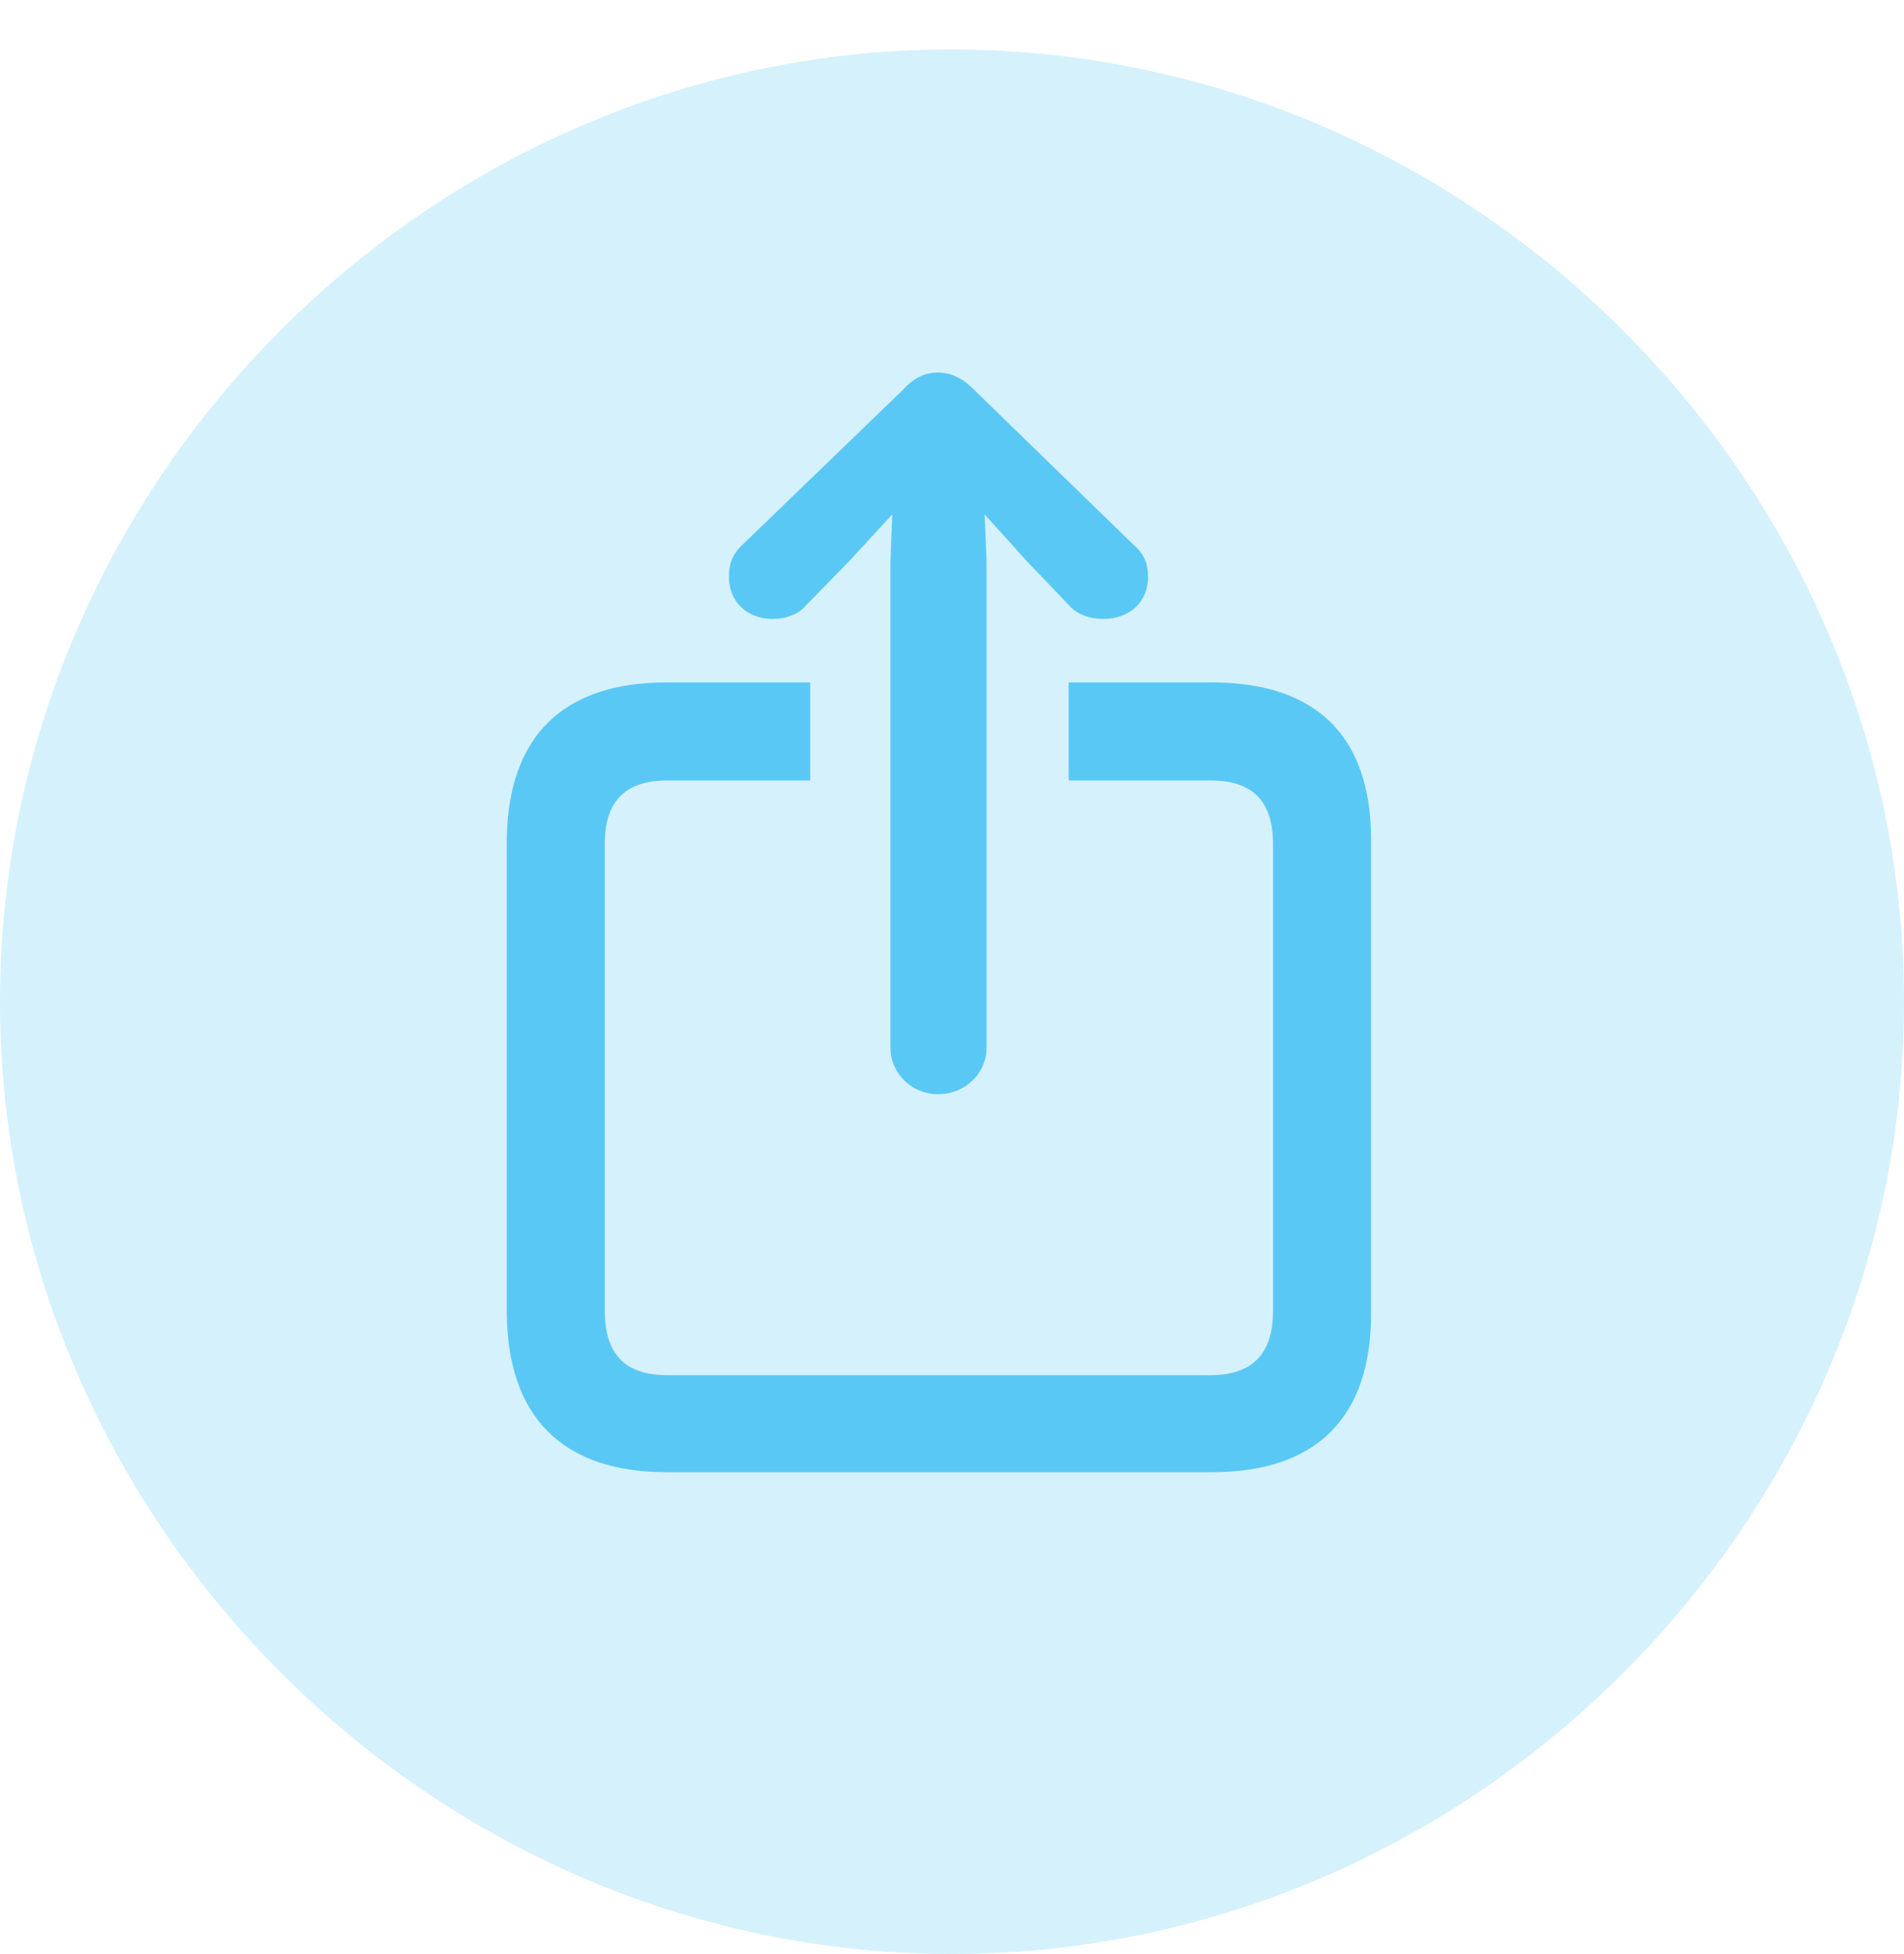 <?xml version="1.0" encoding="UTF-8"?>
<!--Generator: Apple Native CoreSVG 175.5-->
<!DOCTYPE svg
PUBLIC "-//W3C//DTD SVG 1.1//EN"
       "http://www.w3.org/Graphics/SVG/1.1/DTD/svg11.dtd">
<svg version="1.1" xmlns="http://www.w3.org/2000/svg" xmlns:xlink="http://www.w3.org/1999/xlink" width="24.902" height="25.549">
 <g>
  <rect height="25.549" opacity="0" width="24.902" x="0" y="0"/>
  <path d="M12.451 25.549C19.263 25.549 24.902 19.898 24.902 13.098C24.902 6.287 19.25 0.647 12.439 0.647C5.64 0.647 0 6.287 0 13.098C0 19.898 5.652 25.549 12.451 25.549Z" fill="#5ac8f5" fill-opacity="0.25"/>
  <path d="M8.716 19.25C7.361 19.25 6.641 18.53 6.628 17.175L6.628 10.986C6.641 9.631 7.361 8.923 8.716 8.923L10.596 8.923L10.596 10.205L8.728 10.205C8.179 10.205 7.91 10.474 7.91 11.035L7.91 17.139C7.91 17.712 8.179 17.981 8.728 17.981L15.832 17.981C16.382 17.981 16.65 17.7 16.65 17.139L16.65 11.035C16.65 10.474 16.382 10.205 15.832 10.205L13.977 10.205L13.977 8.923L15.845 8.923C17.212 8.923 17.932 9.619 17.932 10.986L17.932 17.175C17.932 18.543 17.212 19.25 15.845 19.25ZM12.268 14.307C11.926 14.307 11.646 14.038 11.646 13.696L11.646 7.336L11.67 6.726L11.108 7.336L10.547 7.91C10.449 8.032 10.278 8.093 10.107 8.093C9.778 8.093 9.534 7.874 9.534 7.544C9.534 7.385 9.57 7.251 9.717 7.117L11.829 5.078C11.963 4.932 12.109 4.871 12.268 4.871C12.415 4.871 12.573 4.932 12.72 5.078L14.819 7.117C14.966 7.239 15.015 7.373 15.015 7.544C15.015 7.874 14.771 8.093 14.429 8.093C14.246 8.093 14.087 8.032 13.989 7.922L13.428 7.336L12.878 6.726L12.903 7.336L12.903 13.696C12.903 14.038 12.622 14.307 12.268 14.307Z" fill="#5ac8f5"/>
 </g>
</svg>
